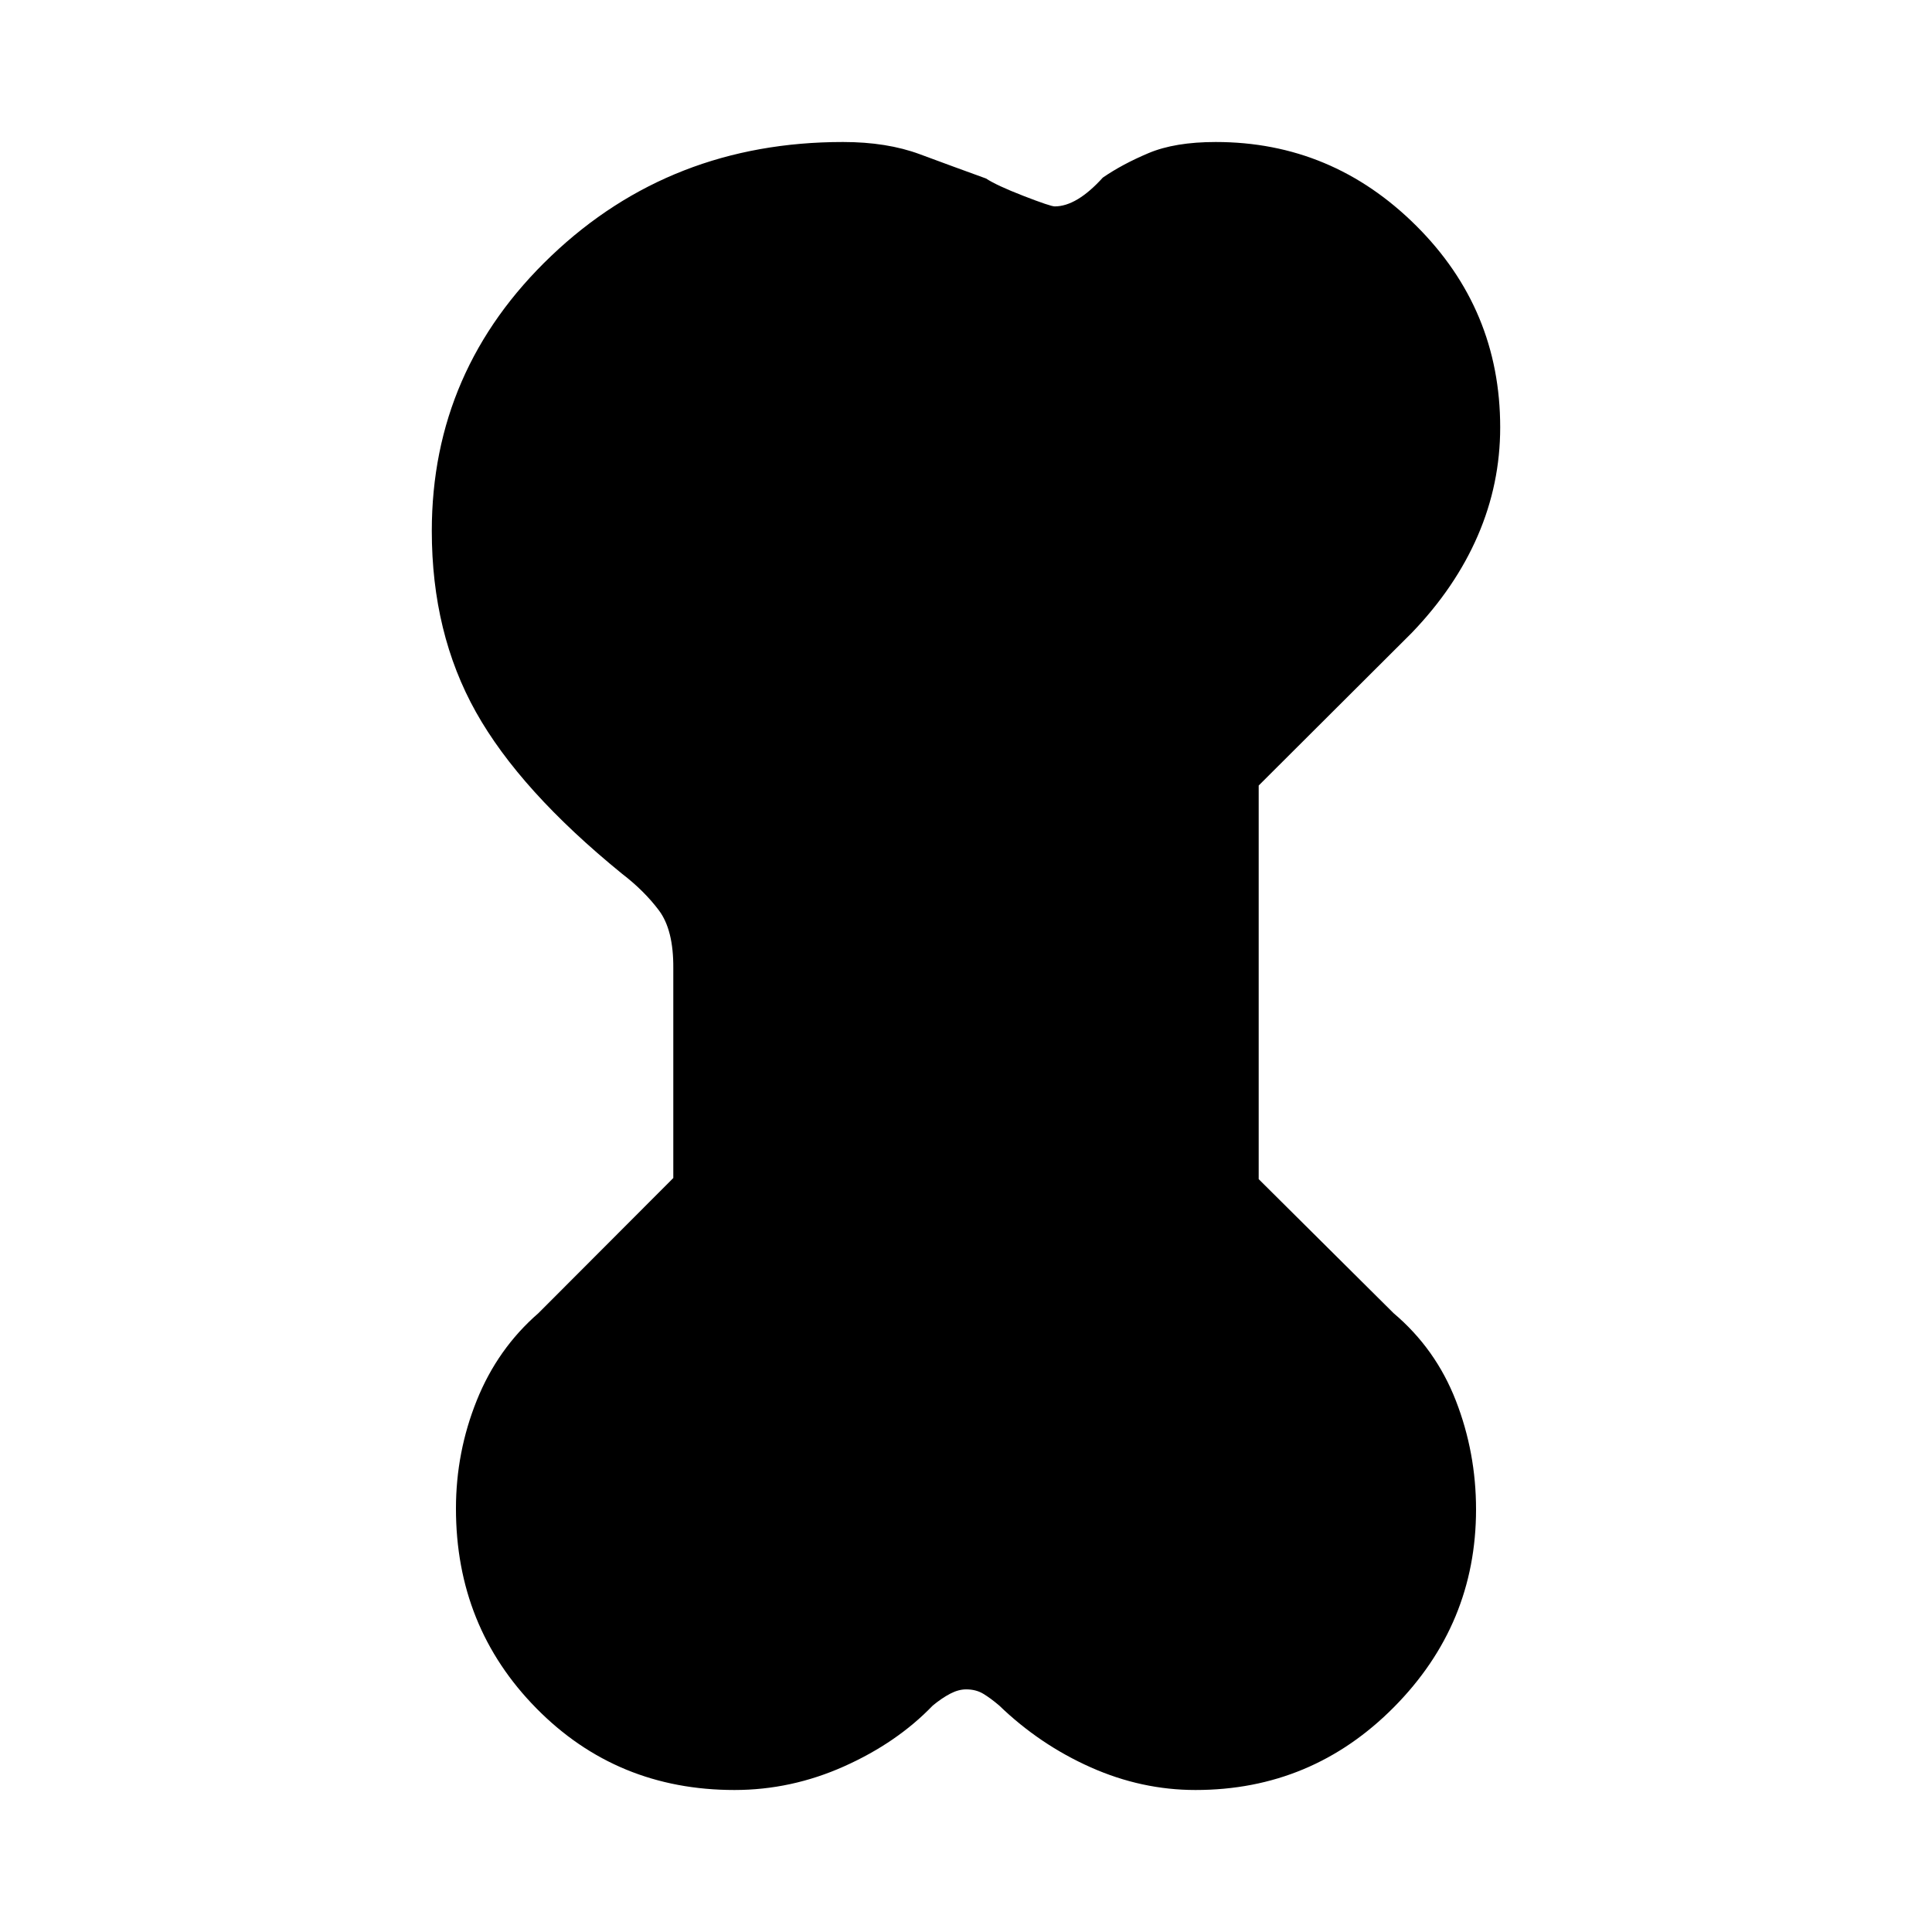 <svg xmlns="http://www.w3.org/2000/svg" height="20" viewBox="0 -960 960 960" width="20"><path d="M364.97-70.56q-58.49 0-98.45-40.59-39.96-40.58-39.96-99.25 0-28.02 10.34-53.73 10.33-25.72 30.62-43.35l67.04-67.17v-104.23q.14-19.08-7.17-28.79-7.3-9.72-18.3-18.16-50.7-41.26-72.61-80.38-21.92-39.12-21.92-89.94 0-80.17 59.39-136.73 59.38-56.56 144.92-56.56 21.83 0 38.17 6.07 16.35 6.07 32.92 12.07 5.17 3.43 18.62 8.65 13.44 5.21 15.5 5.21 10.95 0 23.9-14.3 9.61-6.64 22.71-12.17 13.1-5.53 33.42-5.53 57.76 0 99.54 41.56 41.79 41.56 41.79 100.22 0 28.11-11.14 53.85-11.13 25.73-32.82 48.29l-76.04 75.84v195.59l67.04 66.61q20.92 17.7 30.94 43.48 10.02 25.78 10.02 54 0 57.09-40.79 98.26-40.79 41.18-98.62 41.18-26.74 0-52.02-11.25-25.29-11.24-45.49-30.71-4.39-3.74-8-5.89-3.6-2.15-8.43-2.15-3.83 0-7.94 2.15-4.12 2.15-8.67 5.89-17.77 18.47-44.04 30.21-26.27 11.75-54.47 11.75Z"/></svg>